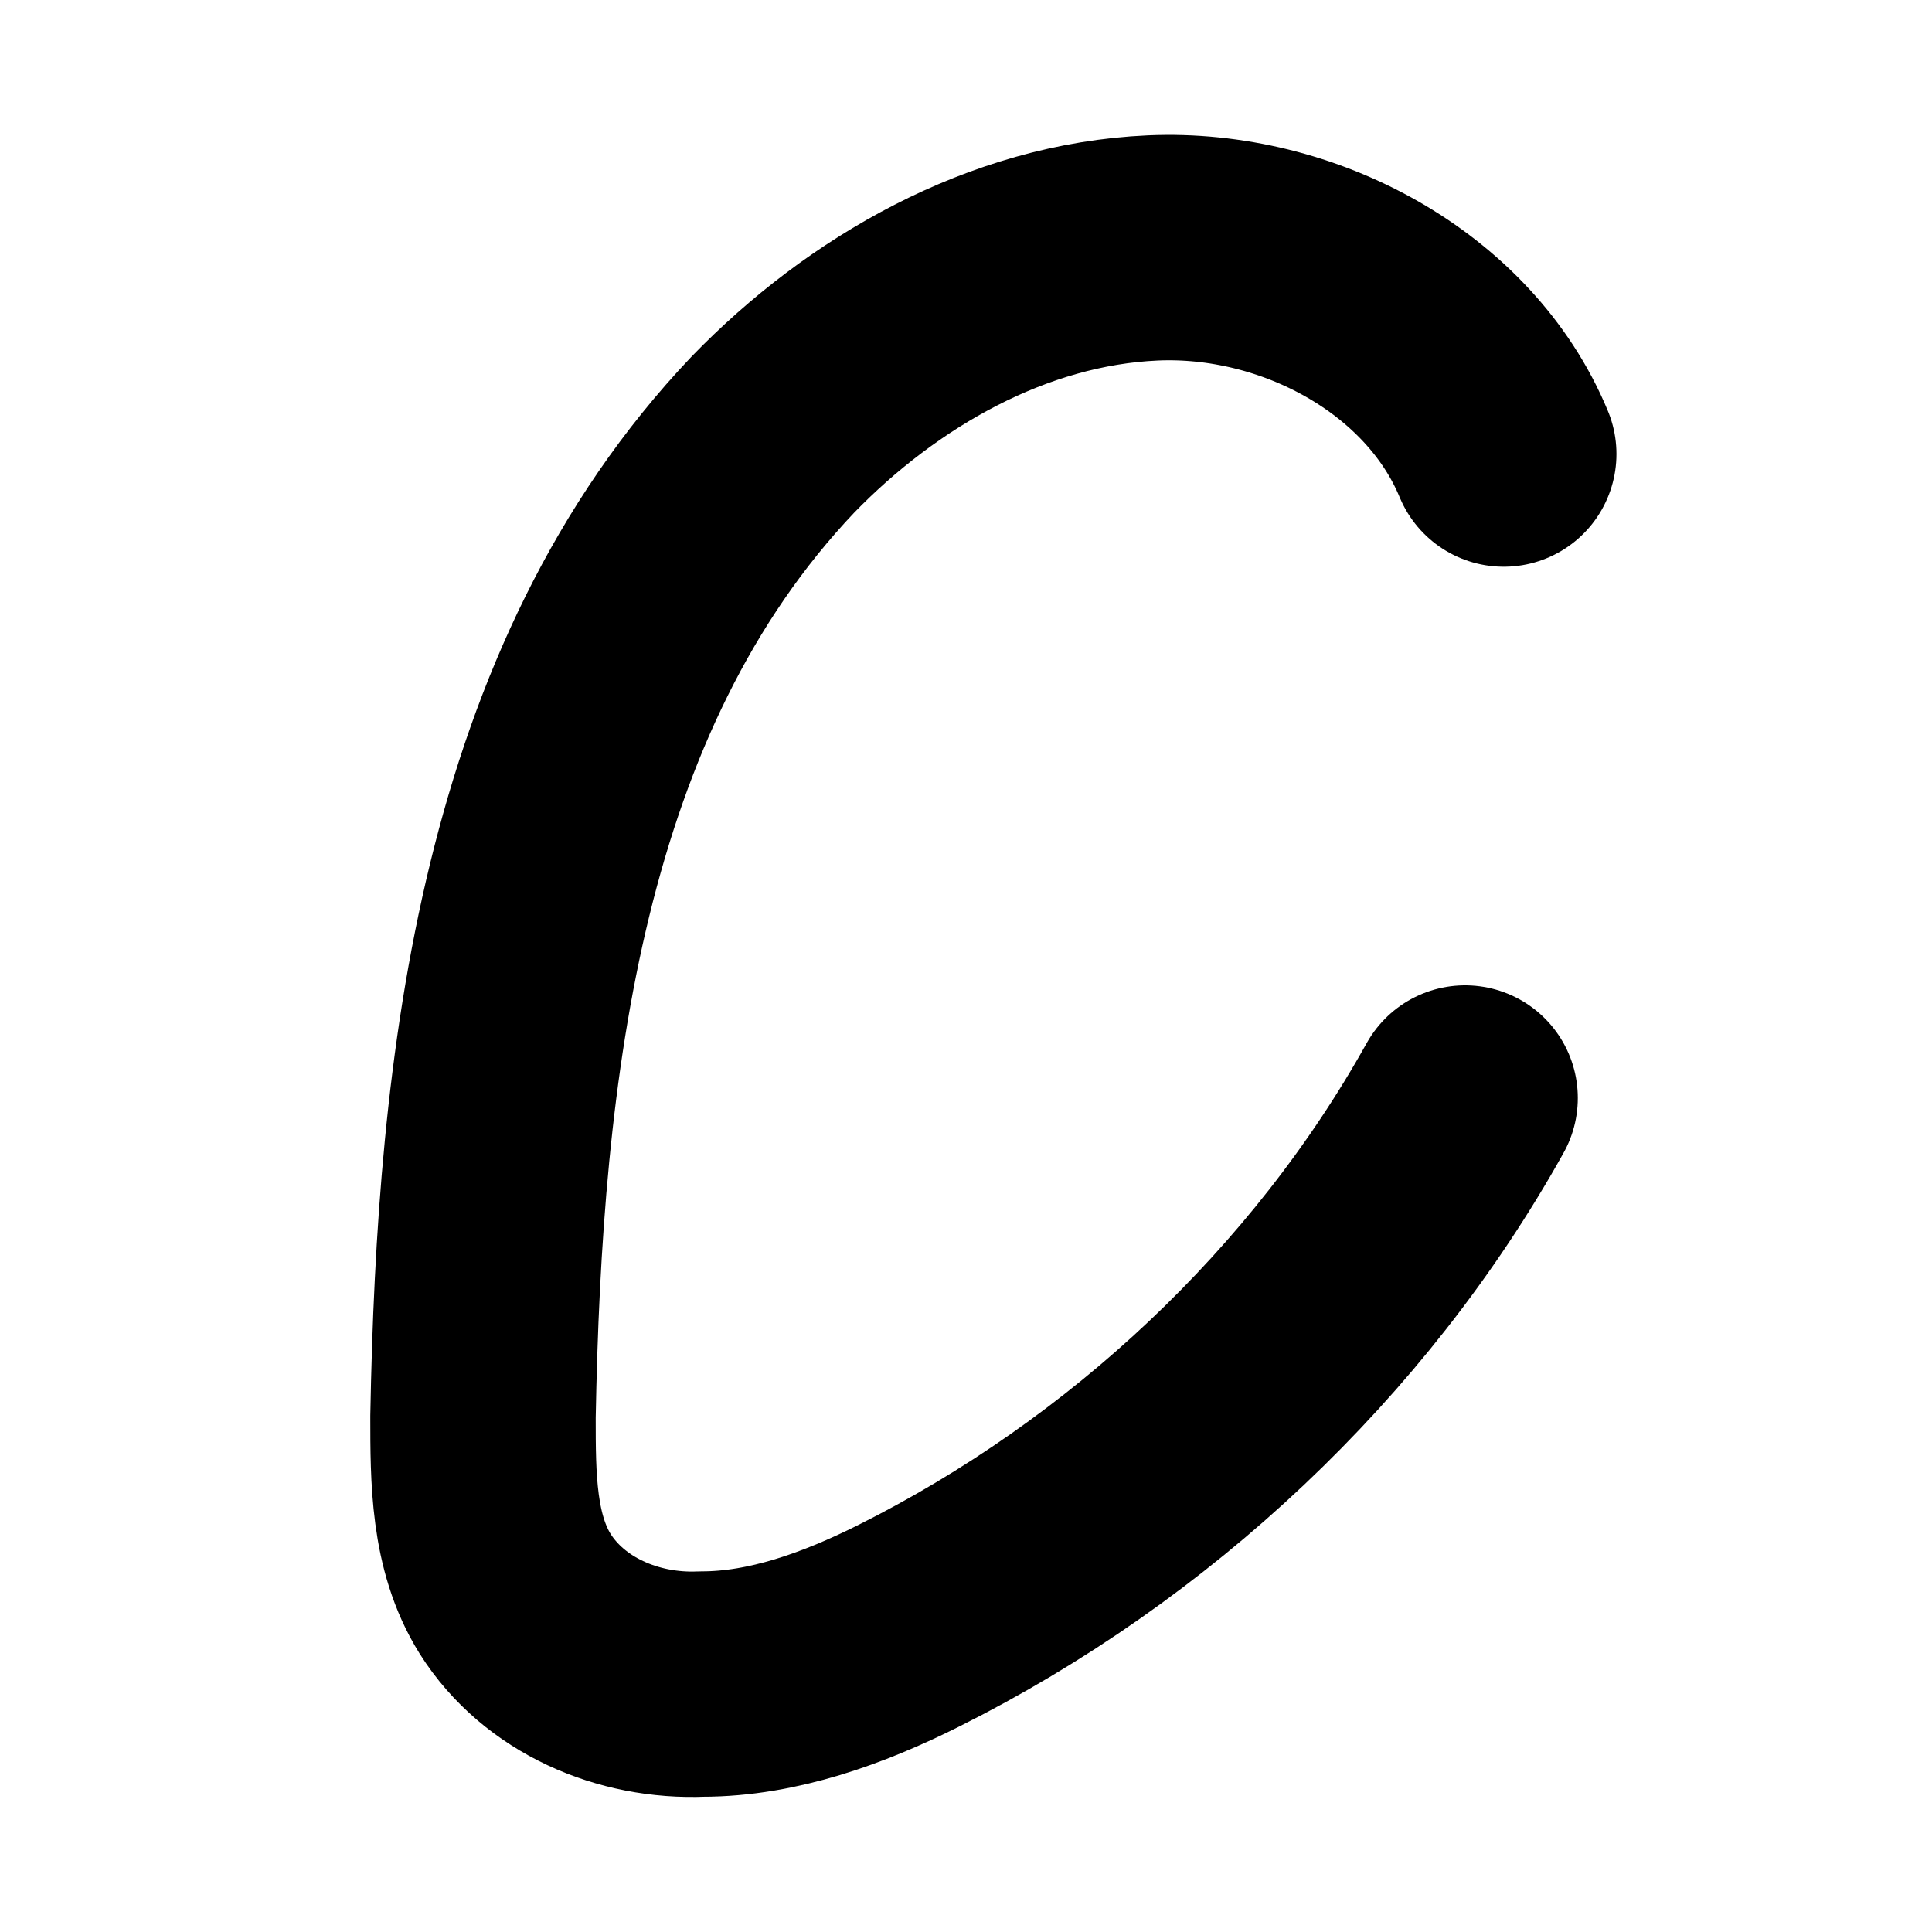 <?xml version="1.0" encoding="utf-8"?>
<!-- Generator: Adobe Illustrator 22.0.1, SVG Export Plug-In . SVG Version: 6.00 Build 0)  -->
<svg version="1.1" id="Layer_1" xmlns="http://www.w3.org/2000/svg" xmlns:xlink="http://www.w3.org/1999/xlink" x="0px" y="0px"
	 viewBox="0 0 60 60" style="enable-background:new 0 0 60 60;" xml:space="preserve">
<style type="text/css">
	.st0{fill:none;stroke:#000000;stroke-width:7;stroke-linecap:round;stroke-linejoin:round;stroke-miterlimit:10;}
</style>
<g>
	<path class="st0" d="M46.7,14.1C45,10,40.3,7.5,35.8,7.7s-8.7,2.6-11.8,5.8c-7.5,7.9-8.8,19.6-9,30.5c0,1.9,0,3.9,1,5.5
		c1.2,1.9,3.5,2.9,5.8,2.8c2.2,0,4.4-0.8,6.4-1.8c7.2-3.6,13.4-9.4,17.3-16.4"/>
</g>
</svg>
